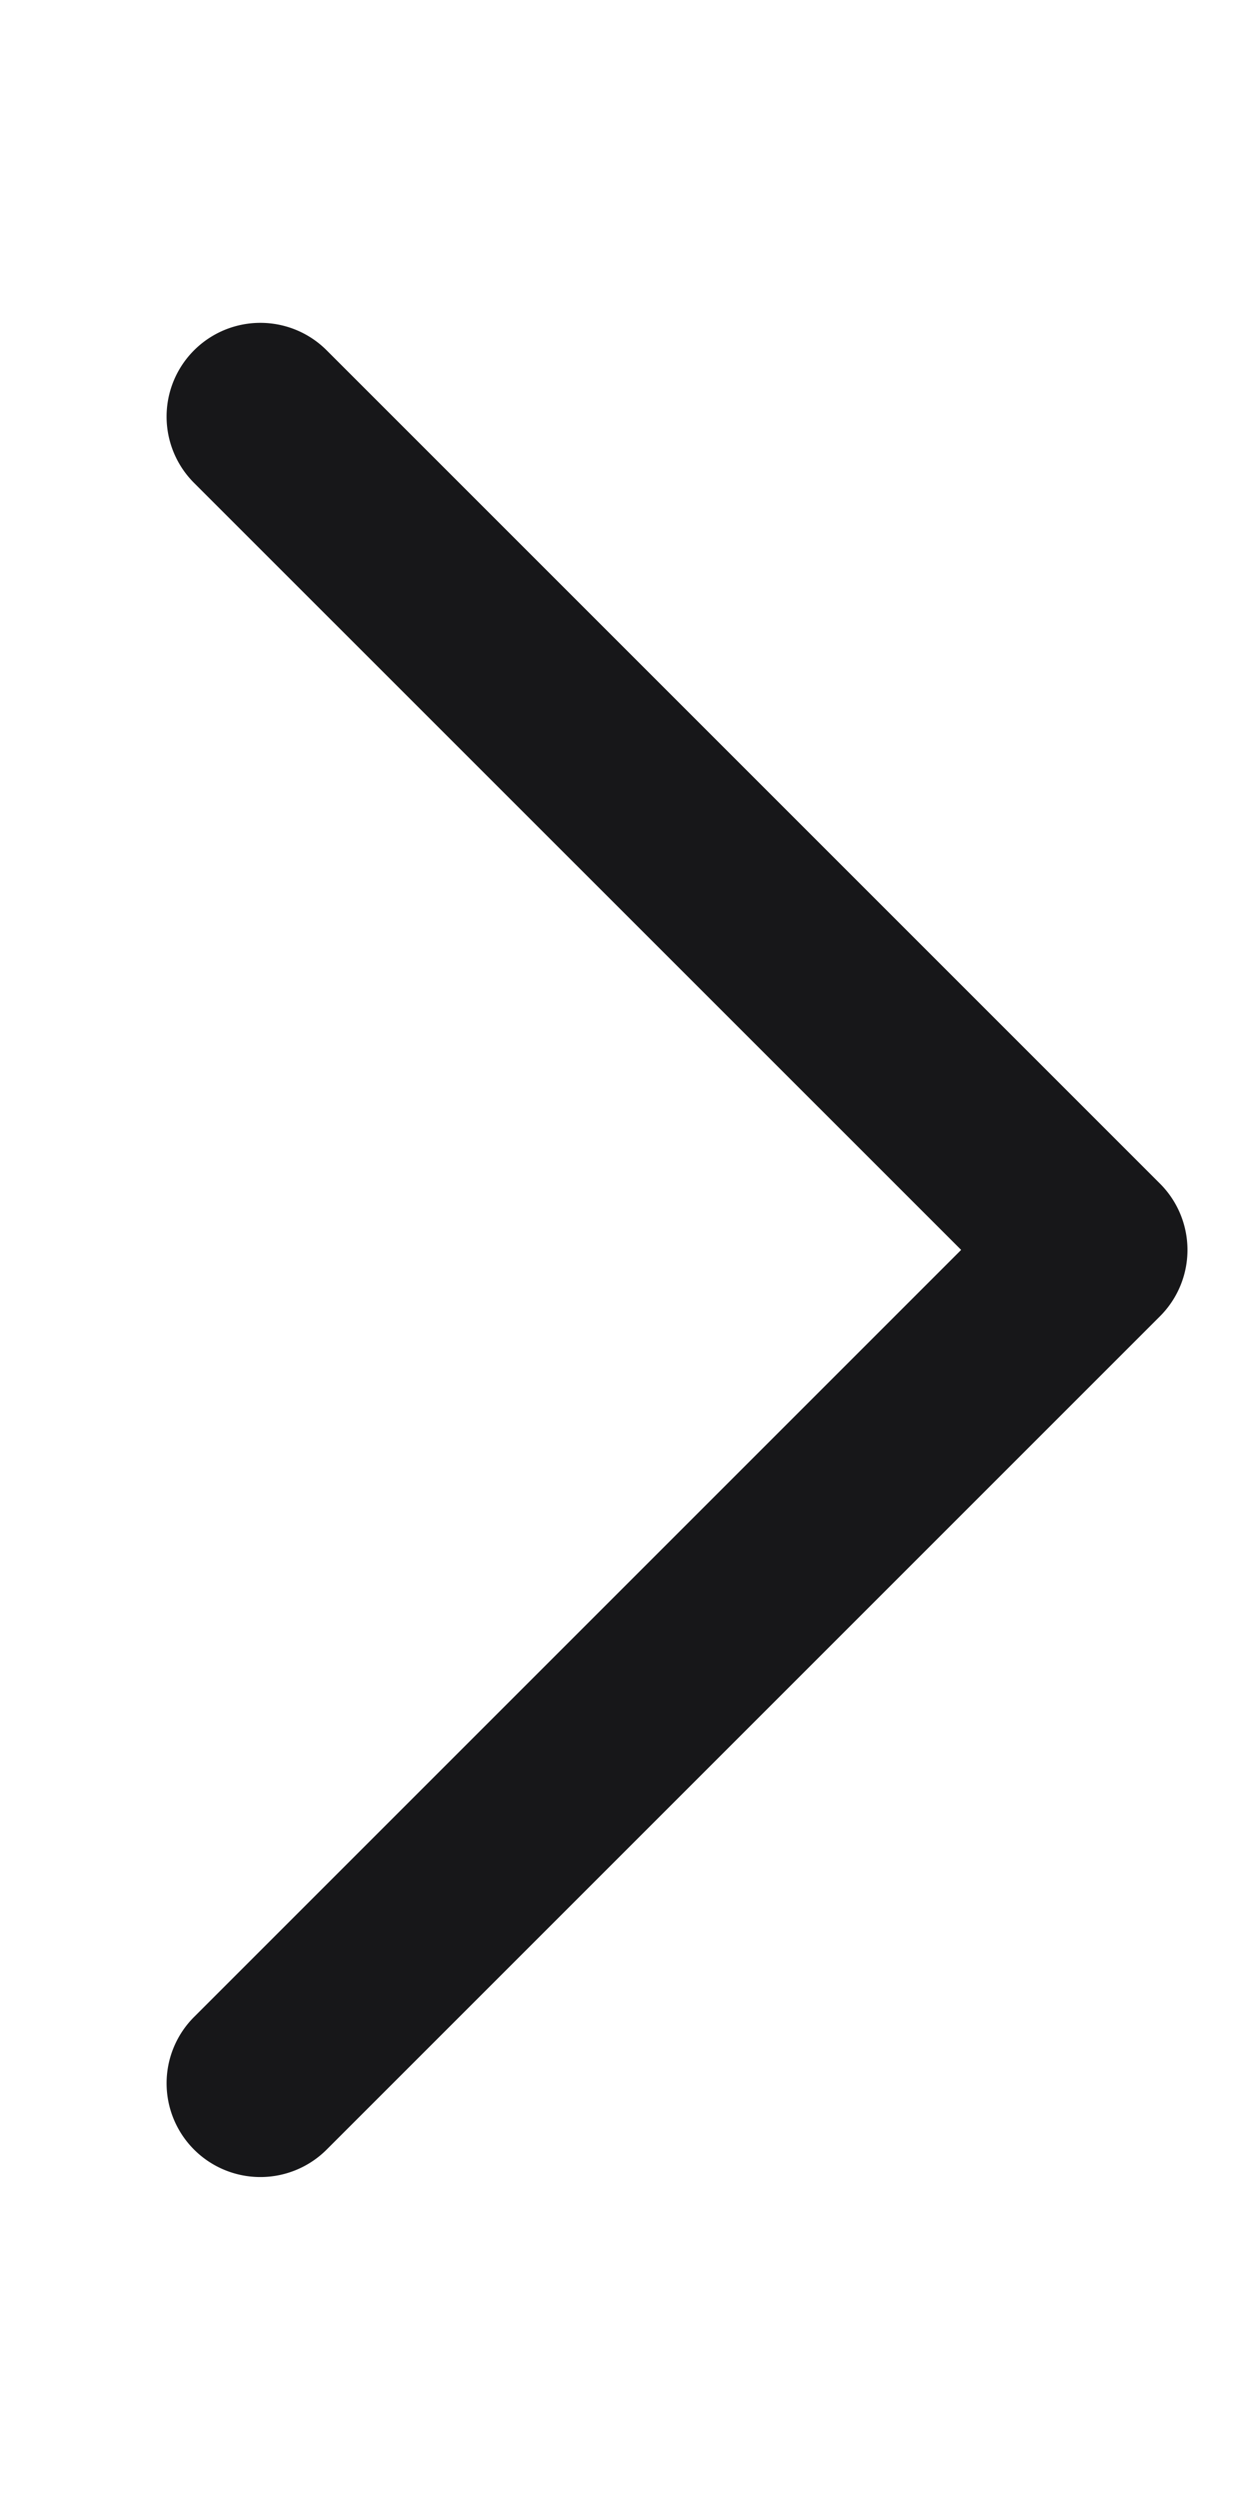 <svg xmlns="http://www.w3.org/2000/svg" width="12" height="24" fill="none" viewBox="0 0 12 24">
  <path fill="#171719" d="M1.863 3.363a.9.9 0 0 0 0 1.273l7.364 7.363-7.364 7.364a.9.9 0 0 0 1.273 1.273l8-8a.9.9 0 0 0 0-1.273l-8-8a.9.9 0 0 0-1.273 0Z"/>
</svg>
